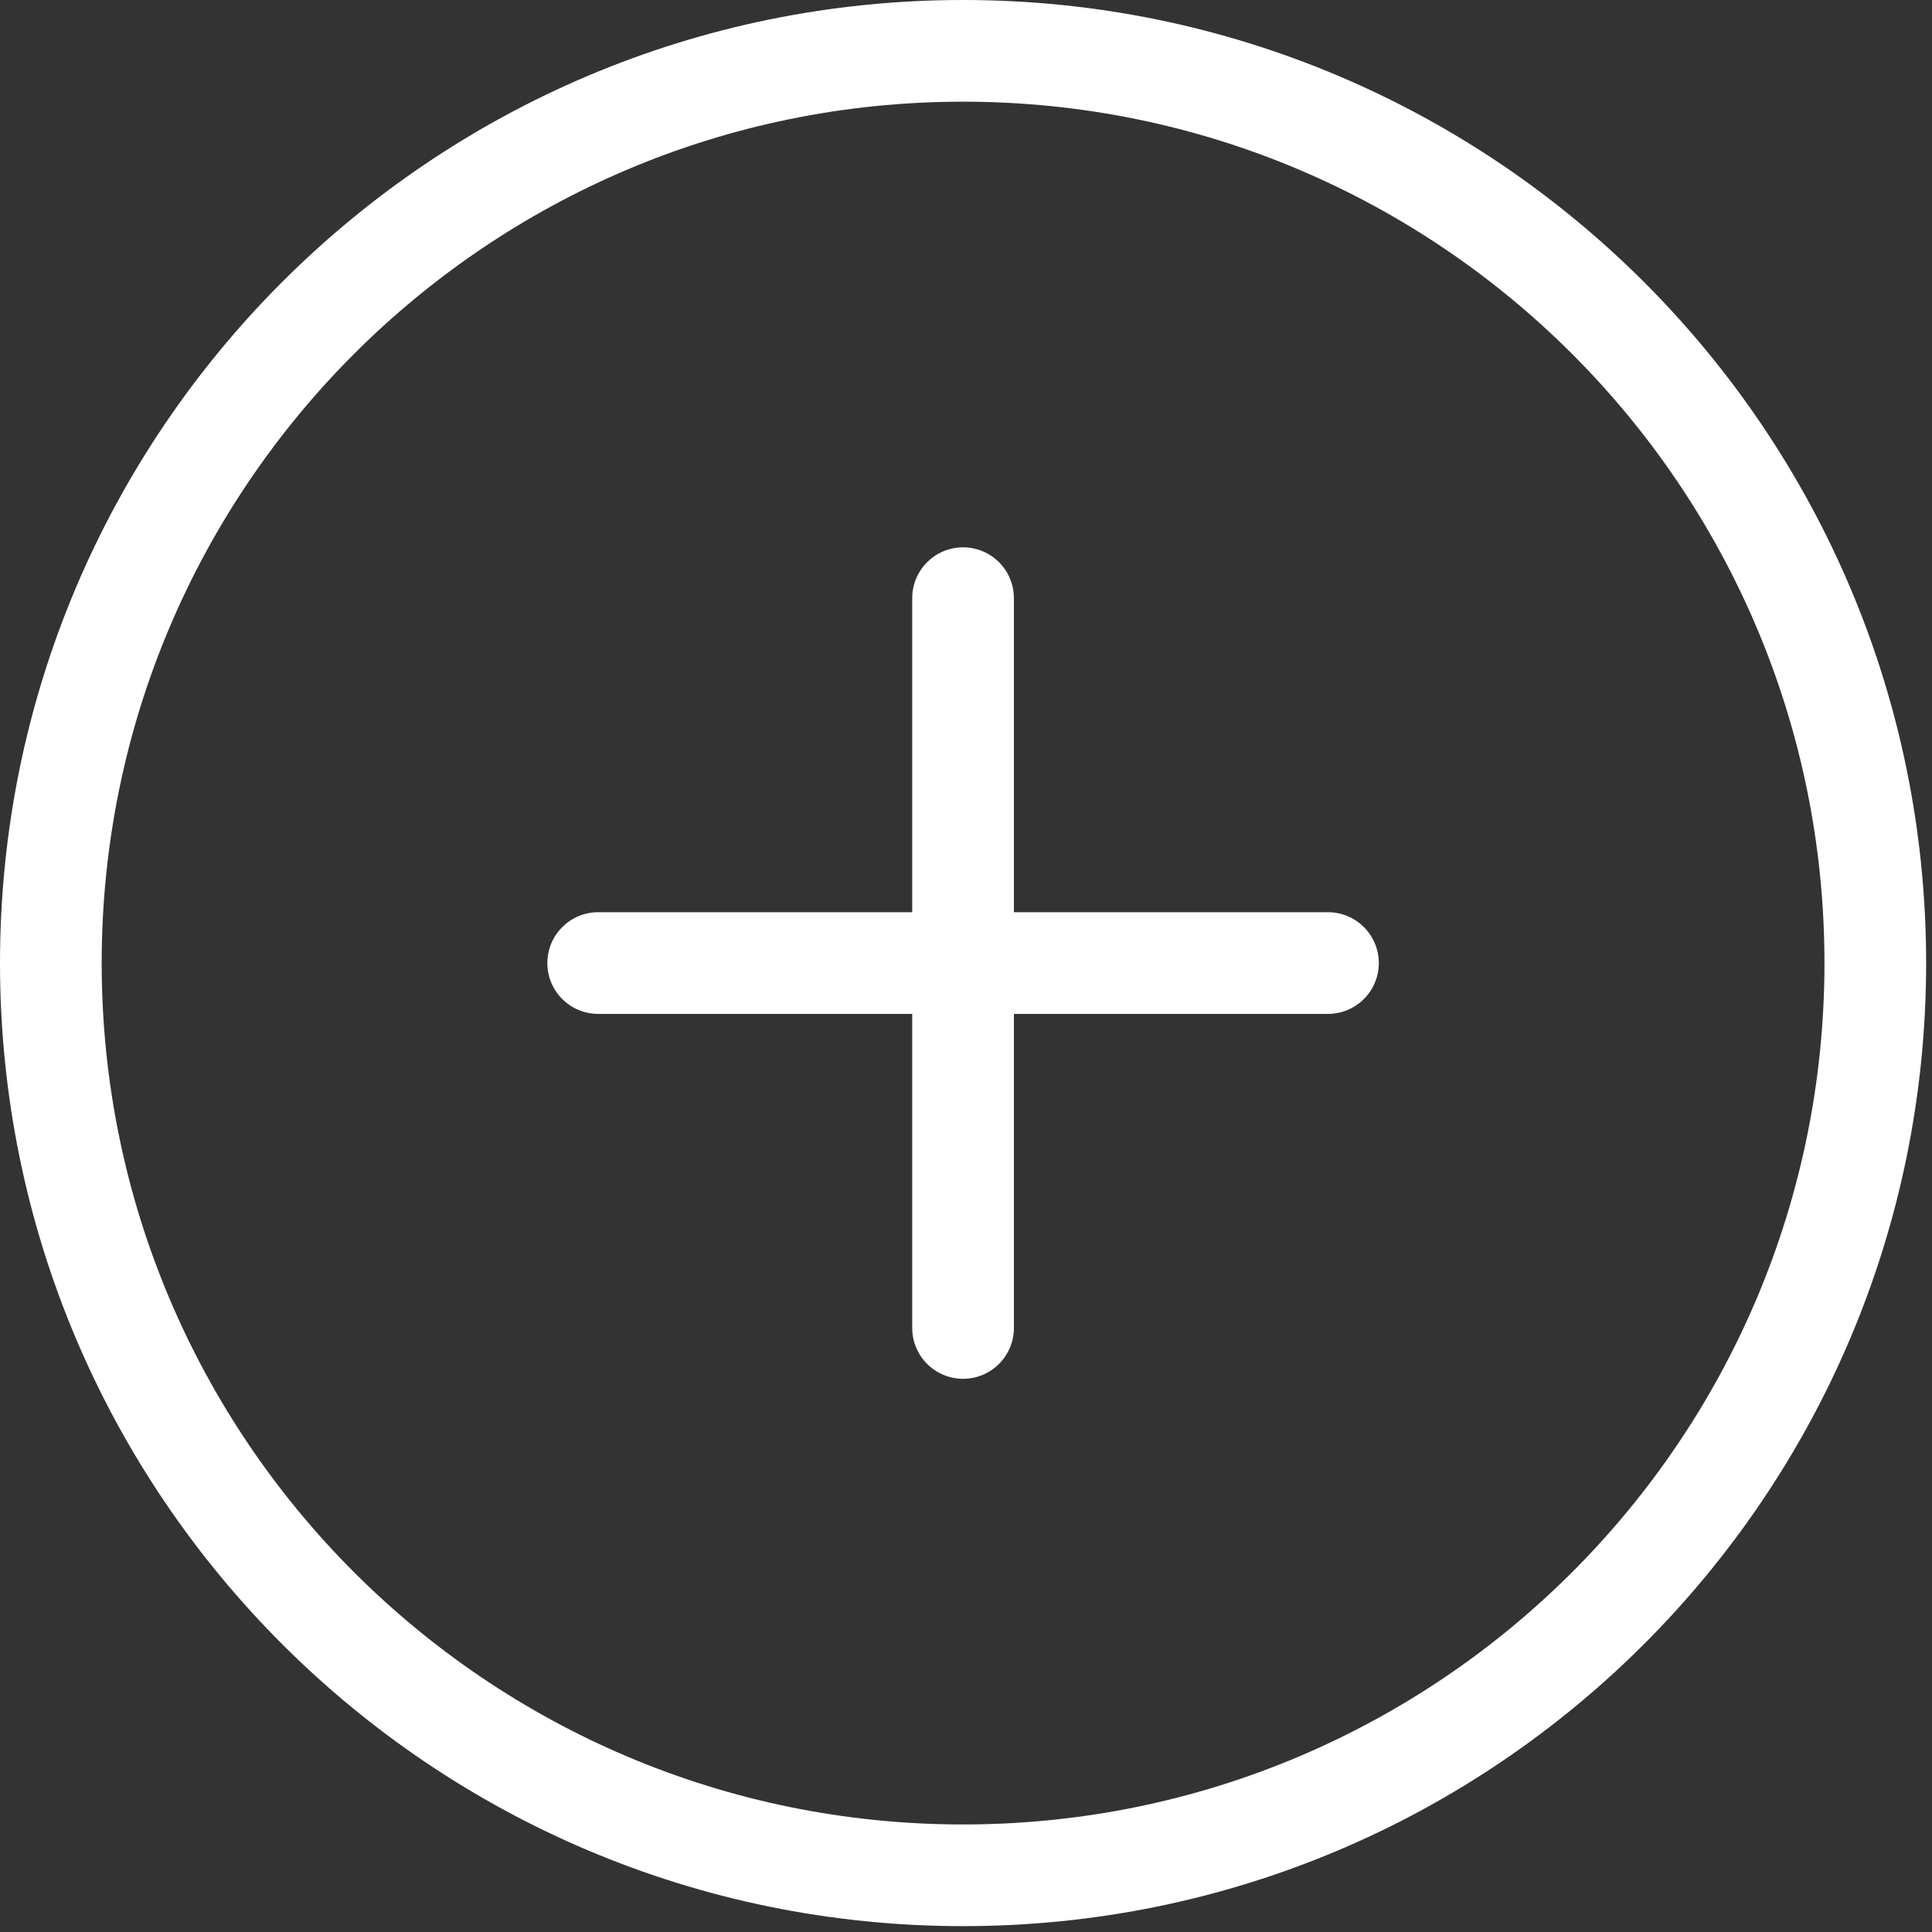 <svg width="152" height="152" viewBox="0 0 152 152" fill="none" xmlns="http://www.w3.org/2000/svg">
<rect x="0" y="0" width="152" height="152" fill="#333333" stroke="none"/>
<path fill-rule="evenodd" clip-rule="evenodd" d="M75.769 8C38.342 8 8 38.342 8 75.769C8 113.198 38.342 143.539 75.769 143.539C113.198 143.539 143.539 113.198 143.539 75.769C143.539 38.342 113.198 8 75.769 8ZM0 75.769C0 33.923 33.923 0 75.769 0C117.616 0 151.539 33.923 151.539 75.769C151.539 117.616 117.616 151.539 75.769 151.539C33.923 151.539 0 117.616 0 75.769ZM75.769 43.062C77.979 43.062 79.769 44.852 79.769 47.062V71.769H104.478C106.687 71.769 108.478 73.56 108.478 75.769C108.478 77.979 106.687 79.769 104.478 79.769H79.769V104.477C79.769 106.686 77.979 108.477 75.769 108.477C73.56 108.477 71.769 106.686 71.769 104.477V79.769H47.062C44.853 79.769 43.062 77.979 43.062 75.769C43.062 73.56 44.853 71.769 47.062 71.769H71.769V47.062C71.769 44.852 73.56 43.062 75.769 43.062Z" fill="white"/>
</svg>
